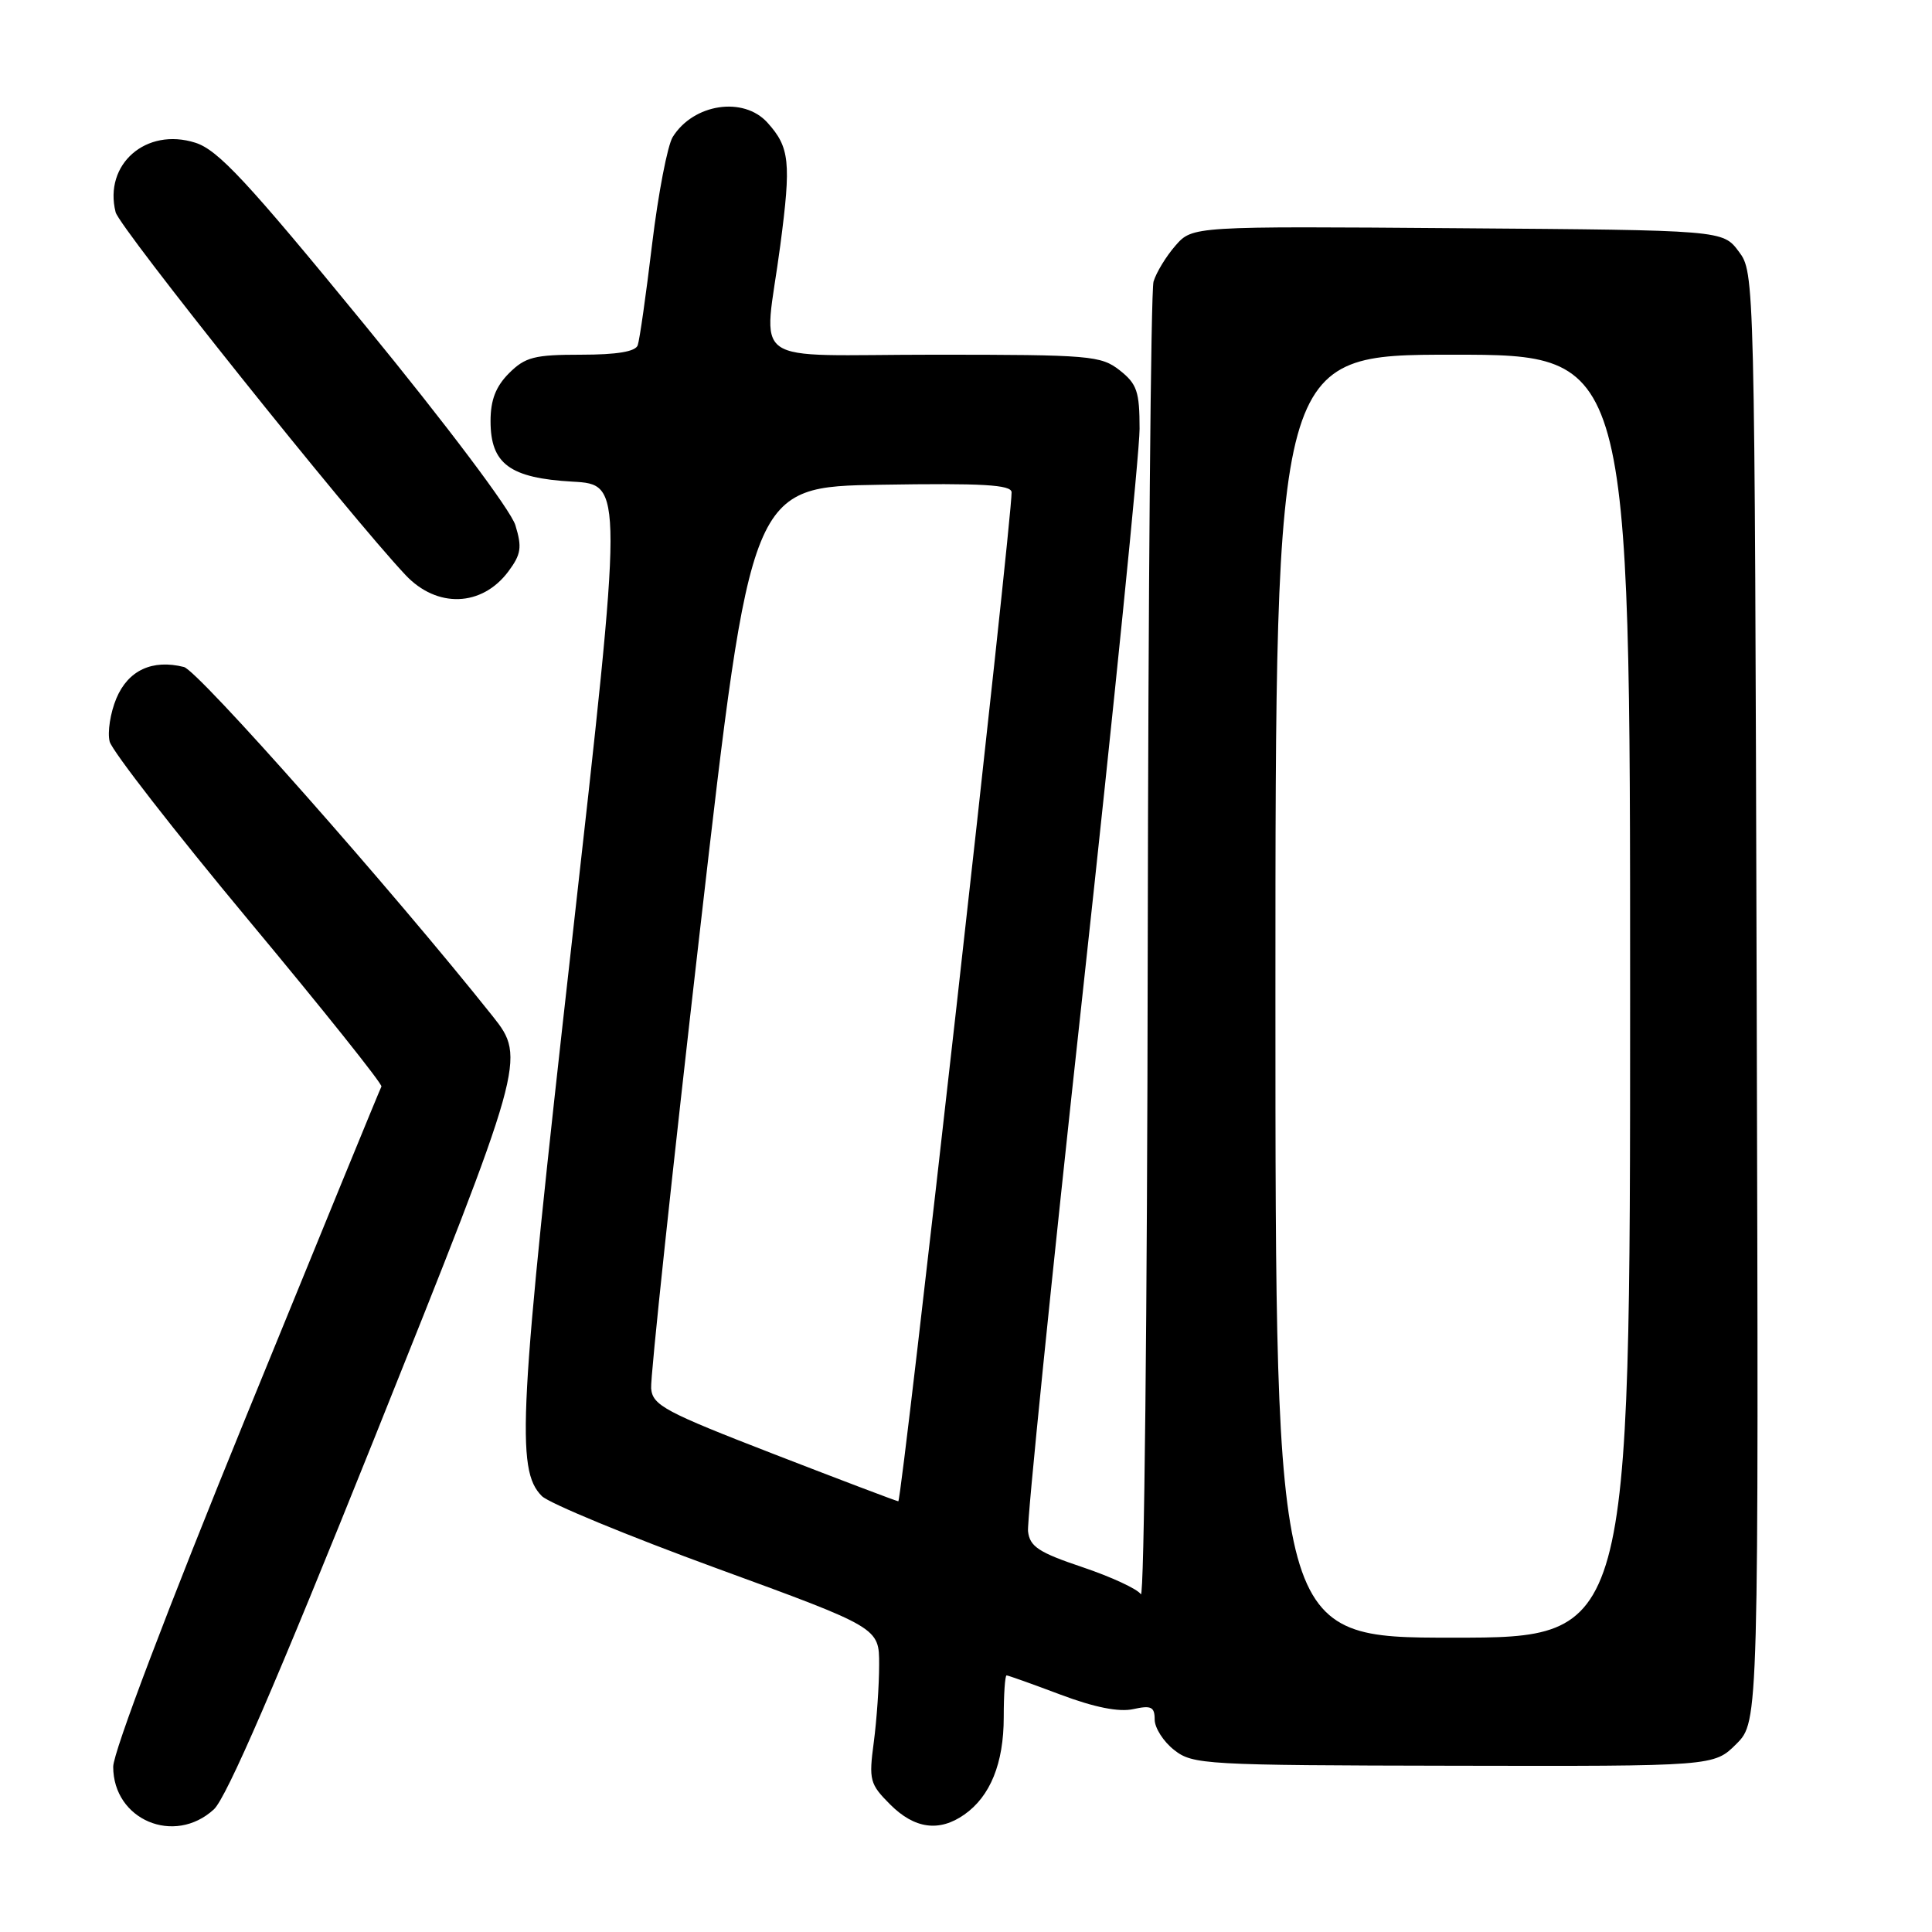 <?xml version="1.0" encoding="UTF-8" standalone="no"?>
<!DOCTYPE svg PUBLIC "-//W3C//DTD SVG 1.1//EN" "http://www.w3.org/Graphics/SVG/1.1/DTD/svg11.dtd" >
<svg xmlns="http://www.w3.org/2000/svg" xmlns:xlink="http://www.w3.org/1999/xlink" version="1.1" viewBox="0 0 256 256">
 <g >
 <path fill="currentColor"
d=" M 28.34 239.75 C 30.02 238.20 36.65 222.87 49.53 190.76 C 69.56 140.78 69.71 140.23 65.31 134.69 C 52.01 117.98 26.26 88.85 24.37 88.38 C 20.18 87.33 16.98 88.82 15.42 92.54 C 14.62 94.45 14.22 97.03 14.53 98.26 C 14.84 99.49 23.14 110.16 32.97 121.97 C 42.80 133.77 50.71 143.67 50.54 143.97 C 50.37 144.26 42.31 163.93 32.62 187.67 C 22.20 213.20 15.00 232.17 15.00 234.10 C 15.00 241.14 23.09 244.57 28.34 239.75 Z  M 127.78 240.44 C 131.22 238.03 133.00 233.64 133.00 227.55 C 133.00 224.50 133.17 222.00 133.38 222.00 C 133.59 222.00 136.81 223.15 140.53 224.55 C 145.03 226.24 148.25 226.88 150.15 226.47 C 152.54 225.94 153.00 226.16 153.00 227.85 C 153.00 228.95 154.16 230.77 155.58 231.88 C 158.04 233.82 159.57 233.91 192.63 233.97 C 227.11 234.04 227.11 234.04 230.08 231.08 C 233.04 228.11 233.04 228.11 232.77 132.13 C 232.50 36.28 232.50 36.14 230.39 33.32 C 228.28 30.50 228.28 30.50 193.15 30.24 C 158.01 29.97 158.01 29.97 155.75 32.55 C 154.51 33.97 153.21 36.11 152.85 37.31 C 152.49 38.52 152.15 78.42 152.08 126.00 C 152.02 173.58 151.61 211.94 151.17 211.25 C 150.74 210.56 147.26 208.95 143.44 207.66 C 137.63 205.71 136.45 204.93 136.22 202.91 C 136.06 201.59 139.32 169.45 143.47 131.51 C 147.61 93.56 151.00 59.95 151.00 56.83 C 151.00 51.88 150.66 50.88 148.37 49.07 C 145.88 47.12 144.47 47.00 123.87 47.00 C 98.52 47.00 101.23 48.91 103.39 32.53 C 104.85 21.46 104.64 19.52 101.69 16.25 C 98.51 12.73 91.89 13.74 89.14 18.15 C 88.45 19.26 87.22 25.64 86.41 32.33 C 85.61 39.02 84.75 45.06 84.50 45.75 C 84.21 46.59 81.75 47.00 76.99 47.00 C 70.81 47.00 69.60 47.31 67.45 49.45 C 65.69 51.22 65.00 53.00 65.00 55.80 C 65.00 61.47 67.55 63.35 75.87 63.82 C 82.59 64.20 82.59 64.20 75.77 124.85 C 68.73 187.41 68.33 194.76 71.80 198.24 C 72.75 199.19 83.20 203.51 95.02 207.83 C 116.50 215.68 116.50 215.68 116.49 220.59 C 116.49 223.29 116.17 227.91 115.78 230.86 C 115.11 235.88 115.25 236.40 117.96 239.11 C 121.18 242.33 124.45 242.78 127.78 240.44 Z  M 67.36 75.72 C 69.05 73.45 69.19 72.53 68.29 69.59 C 67.68 67.60 59.22 56.35 48.36 43.09 C 32.72 23.98 28.88 19.86 25.88 18.91 C 19.36 16.84 13.72 21.76 15.32 28.12 C 15.83 30.17 46.24 68.23 53.74 76.20 C 57.90 80.62 63.85 80.42 67.36 75.72 Z  M 169.00 132.00 C 169.00 47.00 169.00 47.00 192.50 47.00 C 216.00 47.00 216.00 47.00 216.00 132.00 C 216.00 217.00 216.00 217.00 192.50 217.00 C 169.00 217.00 169.00 217.00 169.00 132.00 Z  M 102.50 192.66 C 88.10 187.08 86.48 186.22 86.28 183.98 C 86.15 182.62 89.08 155.18 92.78 123.00 C 99.50 64.50 99.50 64.50 116.75 64.23 C 130.18 64.01 134.01 64.23 134.04 65.23 C 134.14 68.51 119.49 198.99 119.03 198.93 C 118.74 198.89 111.30 196.07 102.50 192.66 Z "/>
</g>
</svg>